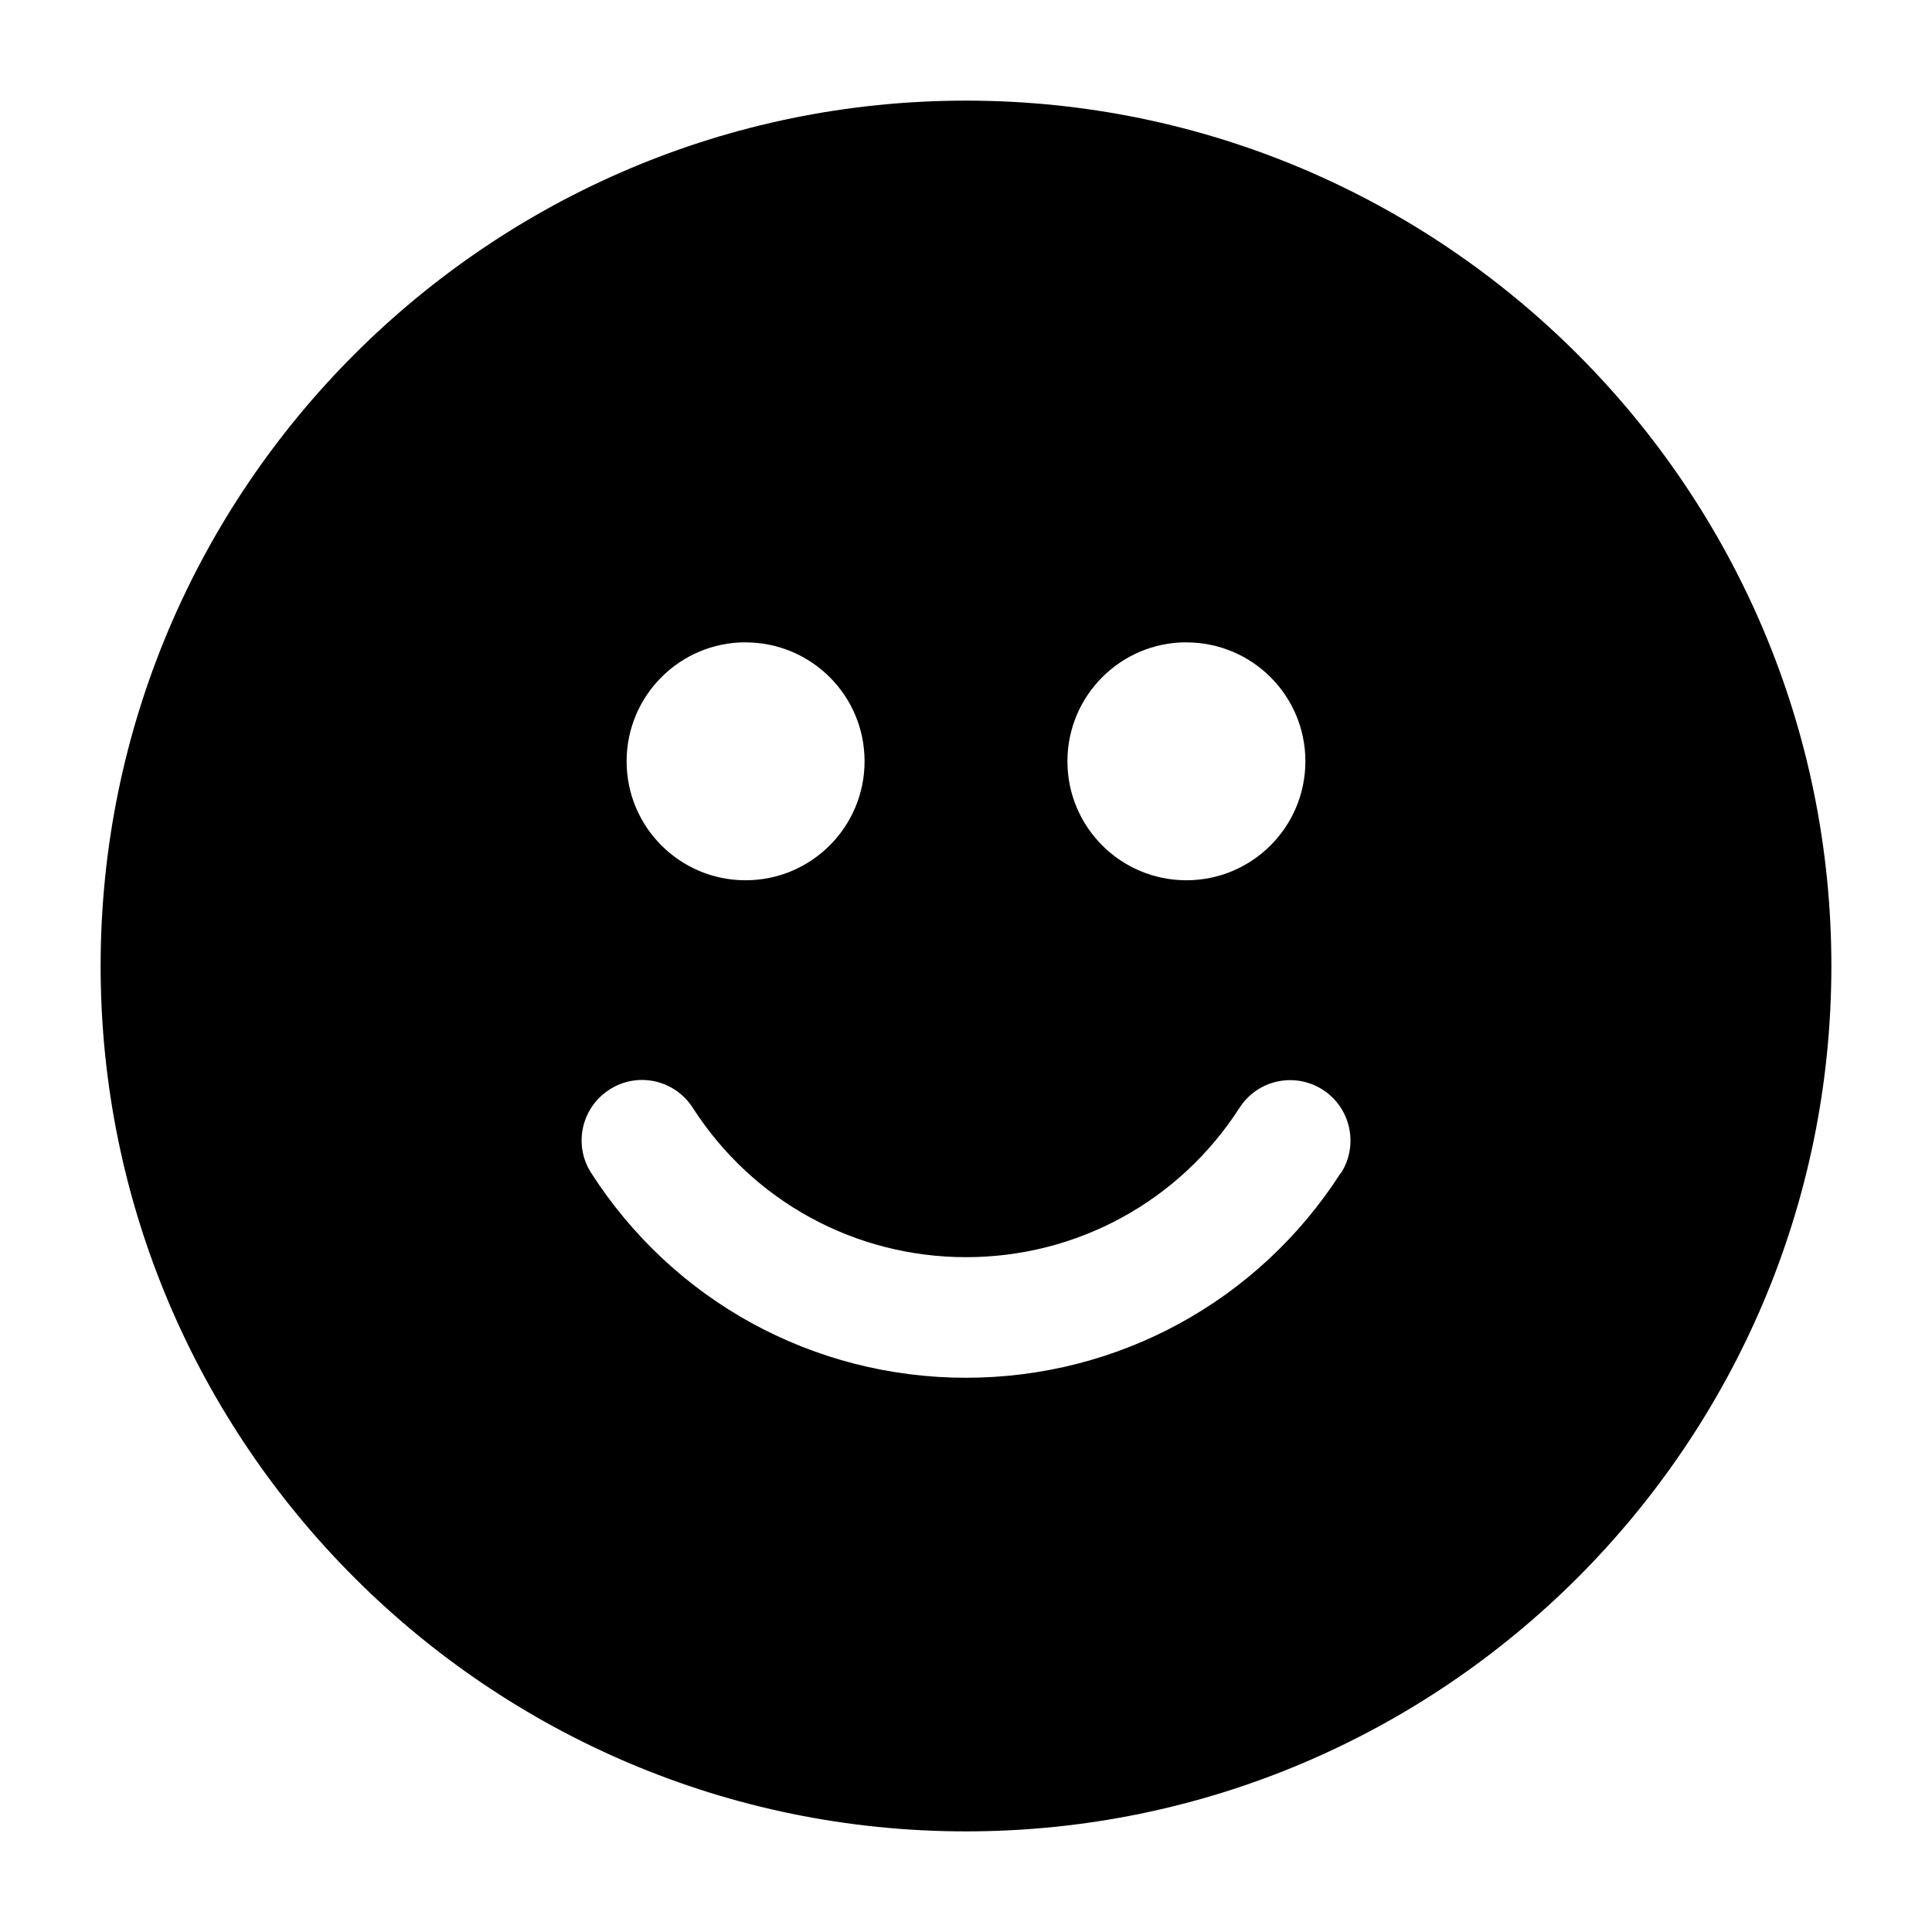 <svg xmlns="http://www.w3.org/2000/svg" width="24" height="24" viewBox="0 0 24 24">
    <path id="bounds" opacity="0" d="M0 0h24v24H0z"/>
    <path d="M12 1.25C6.072 1.25 1.25 6.072 1.25 12S6.072 22.75 12 22.75 22.75 17.928 22.75 12 17.928 1.25 12 1.25zm2.738 6.73c.816 0 1.478.66 1.478 1.477 0 .816-.662 1.478-1.478 1.478s-1.478-.66-1.478-1.478c0-.816.662-1.478 1.478-1.478zm-5.476 0c.816 0 1.478.66 1.478 1.477 0 .816-.662 1.478-1.478 1.478s-1.478-.66-1.478-1.478c0-.816.662-1.478 1.478-1.478zm7.394 6.59c-1.023 1.594-2.765 2.545-4.656 2.545s-3.633-.95-4.656-2.544c-.224-.348-.123-.81.226-1.035.348-.226.812-.124 1.036.226.747 1.162 2.016 1.855 3.395 1.855s2.648-.693 3.396-1.854c.224-.35.688-.45 1.036-.225.347.224.448.688.224 1.036z"/>
</svg>
